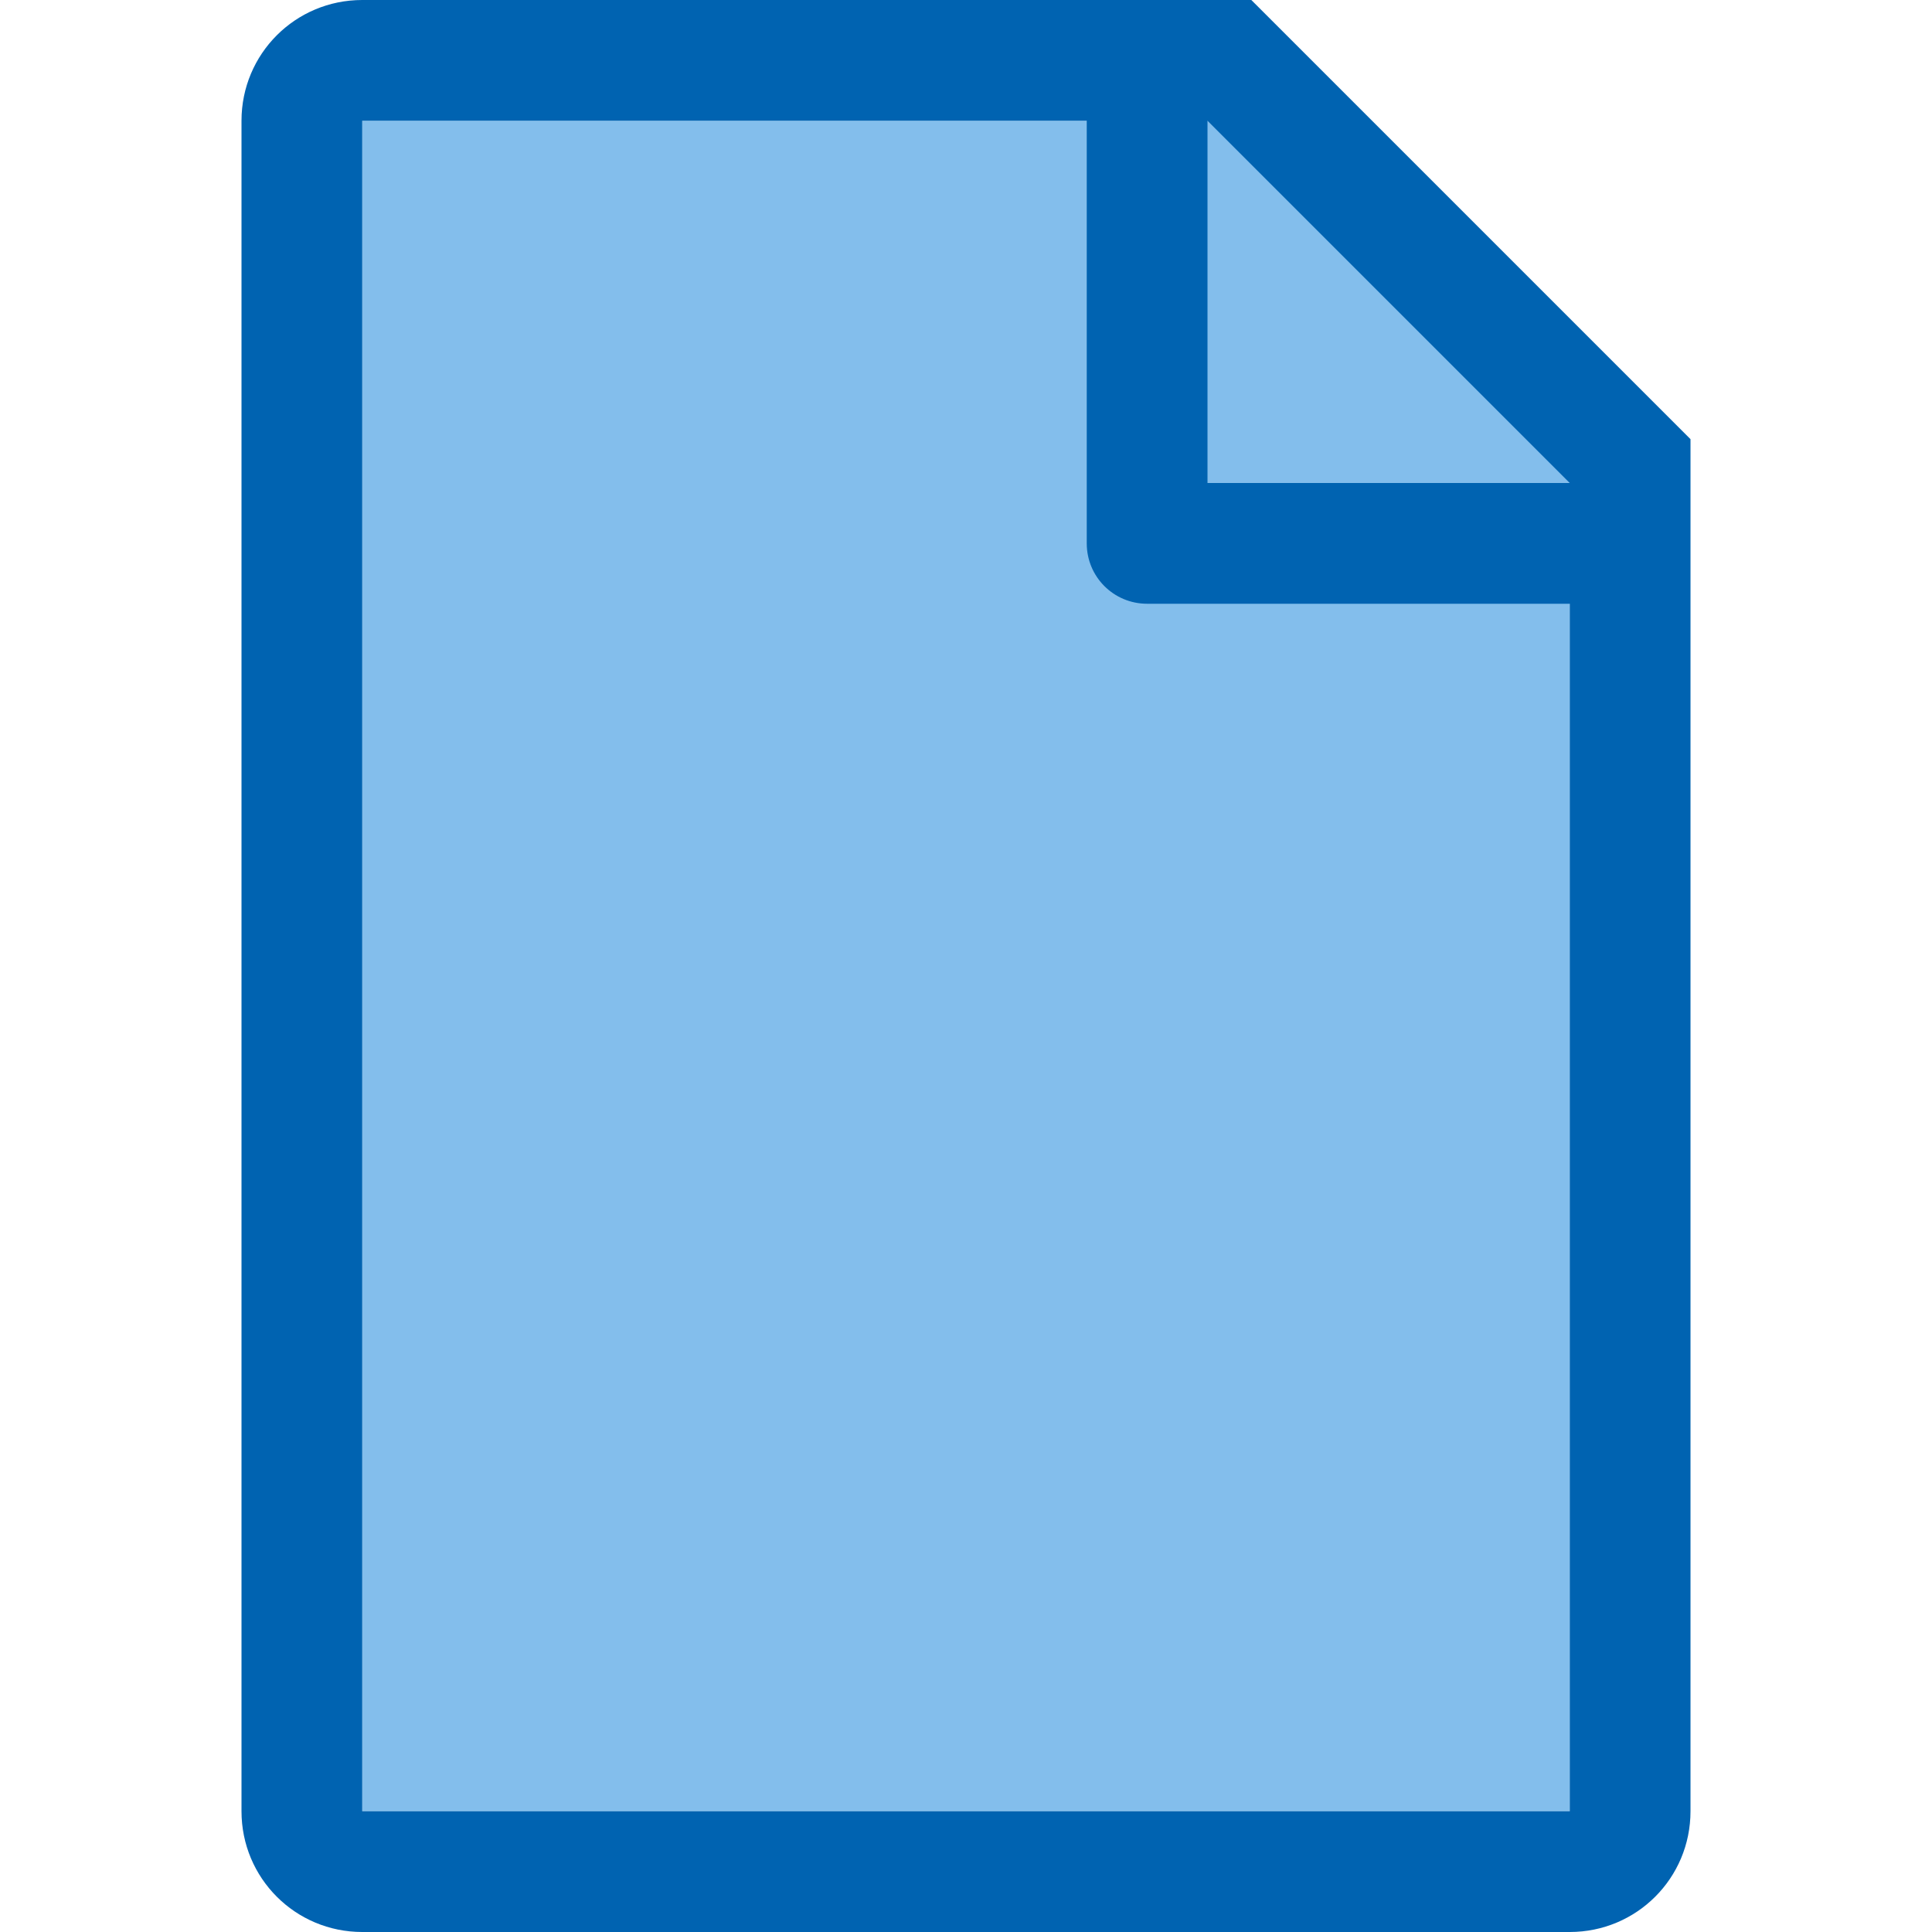 <svg version="1.1" viewBox="0 0 16 16" xmlns="http://www.w3.org/2000/svg">/&amp;gt;<path d="m3 1v14h10v-11.295l-2.695-2.705z" fill="#83beec"/><path d="m3 0c-0.554 0-1 0.446-1 1v14c0 0.554 0.446 1 1 1h10c0.554 0 1-0.446 1-1v-11.363l-3.637-3.637h-0.863zm0 1h6v3.5c0 0.277 0.223 0.5 0.5 0.5h3.5v10h-10zm7 0 3 3h-3z" fill="#0063b1"/></svg>
